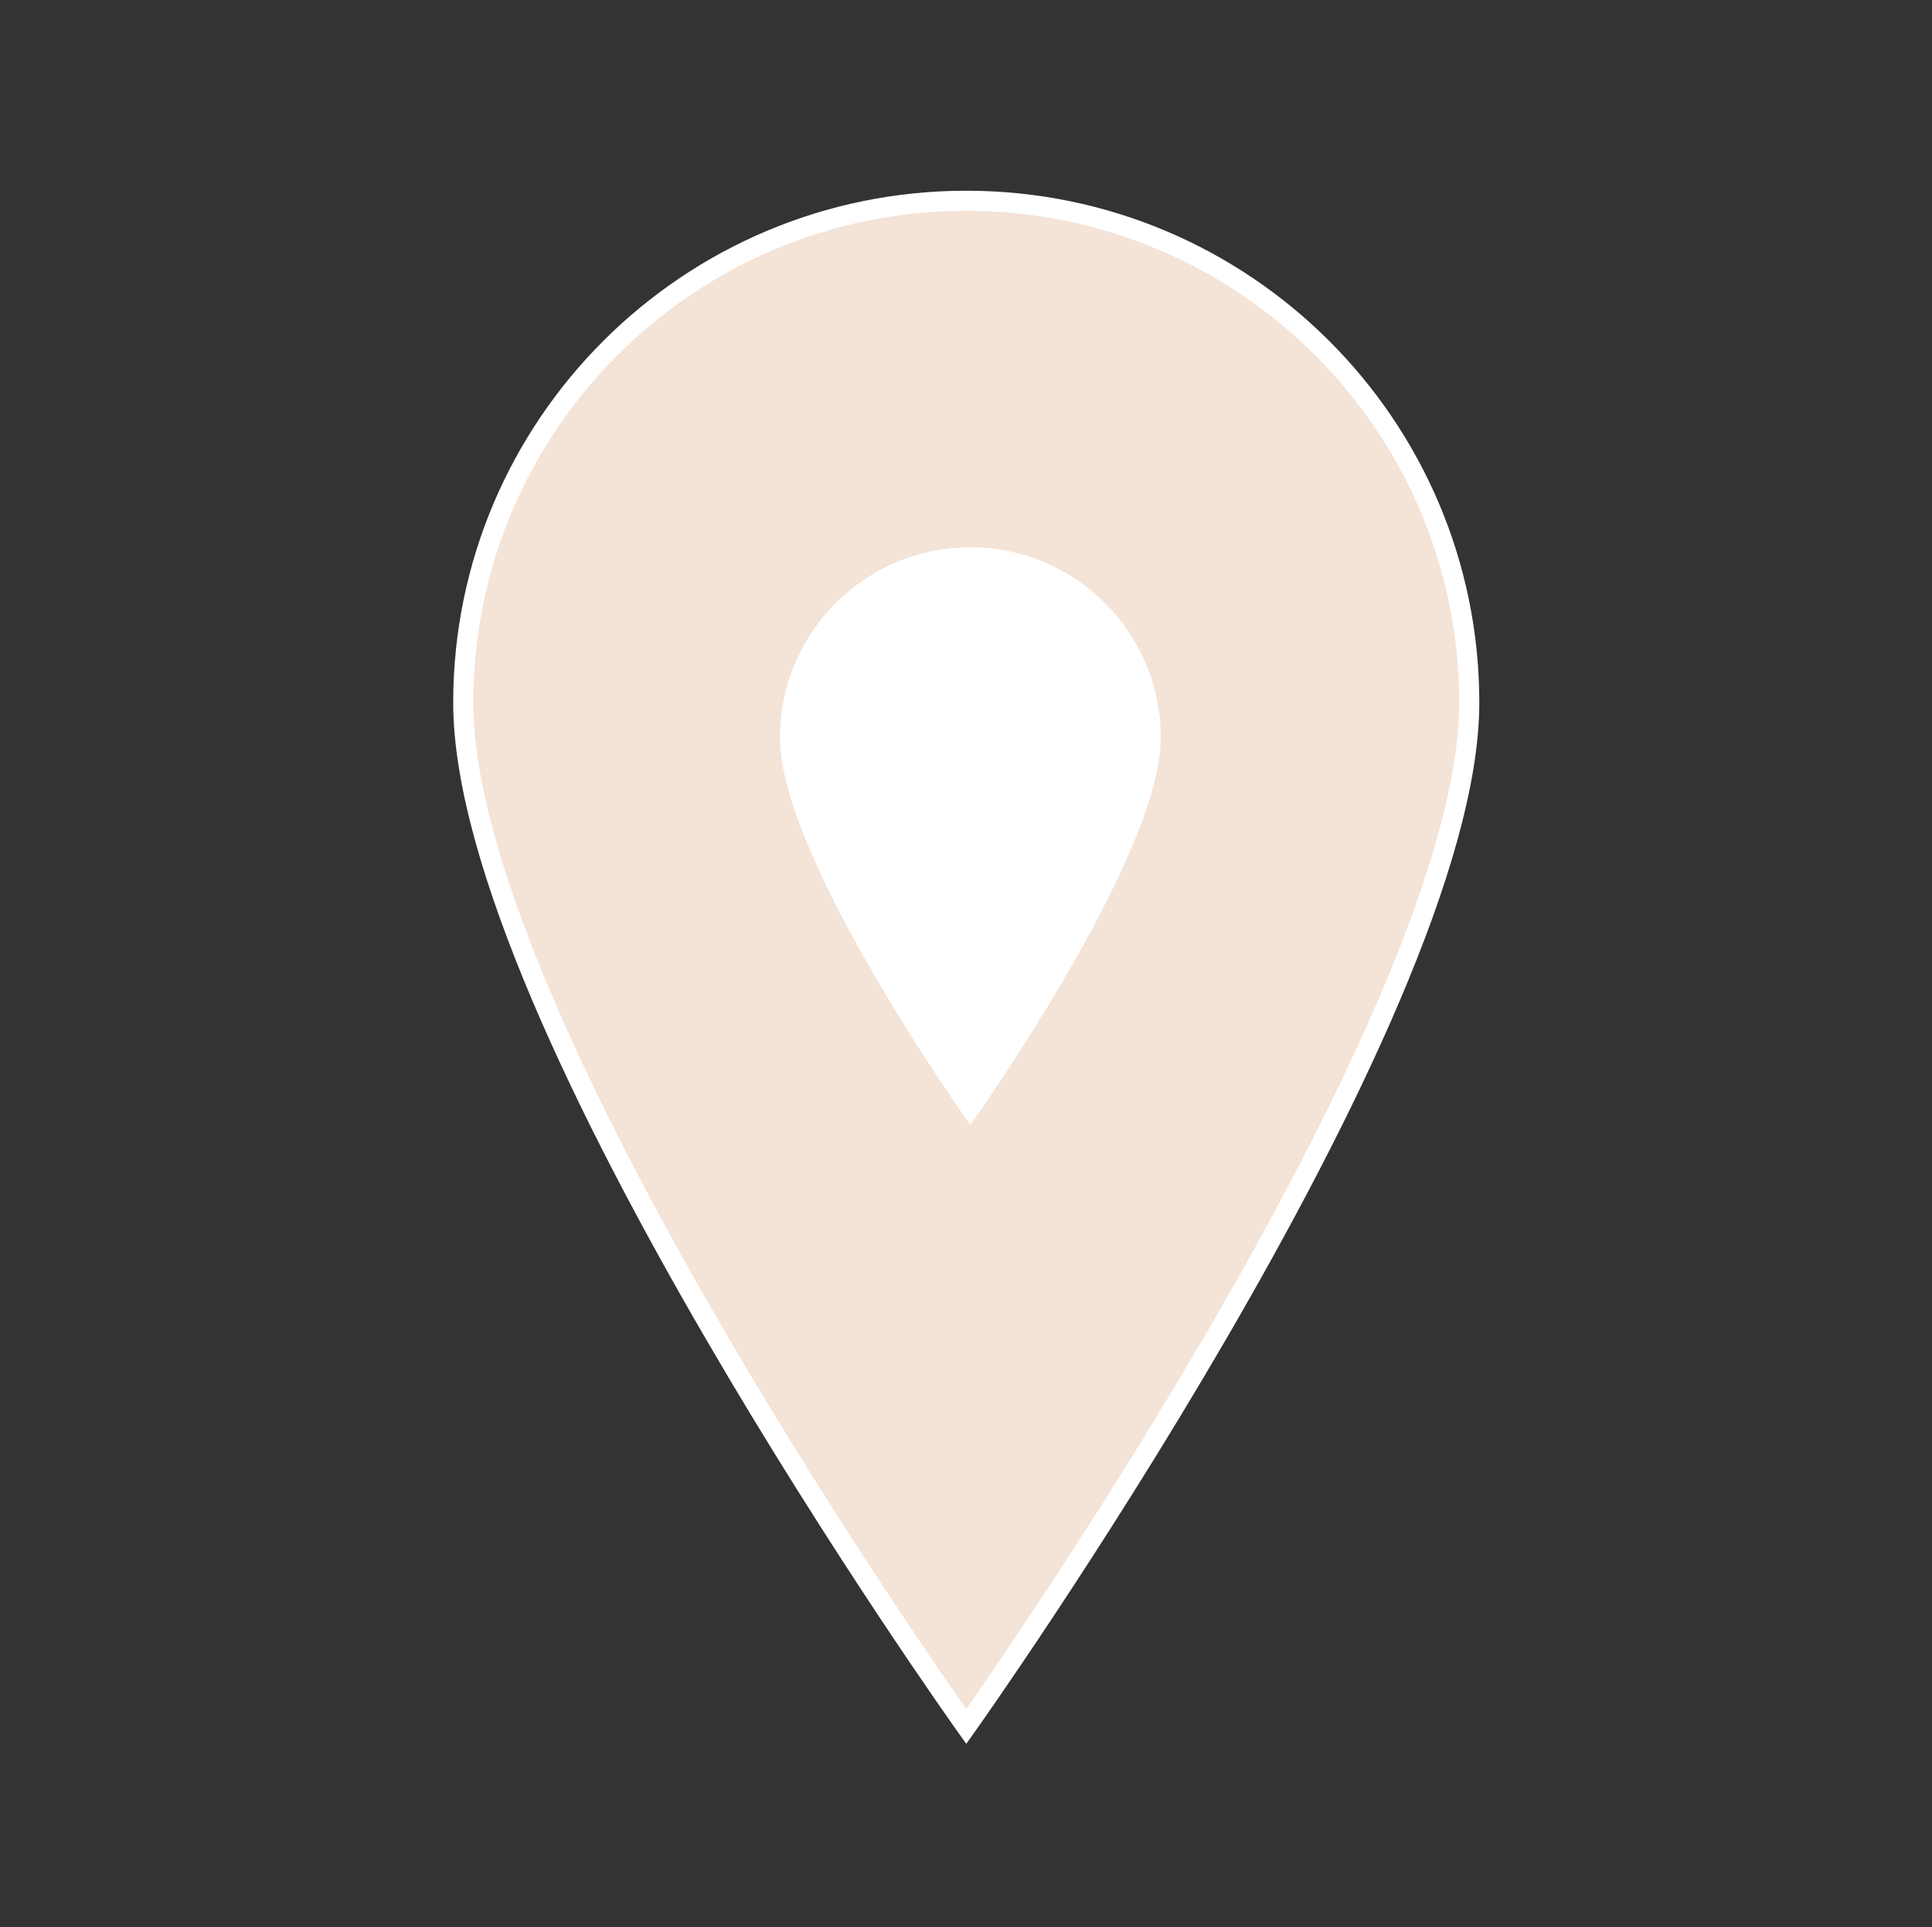 <svg width="442" height="441" xmlns="http://www.w3.org/2000/svg" xmlns:xlink="http://www.w3.org/1999/xlink" xml:space="preserve" overflow="hidden"><rect width="100%" height="100%" fill="#333333" stroke="none"/><defs><clipPath id="clip0"><rect x="2606" y="1860" width="442" height="441"/></clipPath><clipPath id="clip1"><rect x="2745" y="1969" width="165" height="164"/></clipPath><clipPath id="clip2"><rect x="2745" y="1969" width="165" height="164"/></clipPath><clipPath id="clip3"><rect x="2745" y="1969" width="165" height="164"/></clipPath></defs><g clip-path="url(#clip0)" transform="translate(-2606 -1860)"><path d="M220.5 45.938C220.5 45.938 105.656 207.638 105.656 280.219 105.656 343.613 157.106 395.063 220.5 395.063 283.894 395.063 335.344 343.613 335.344 280.219 335.344 207.178 220.5 45.938 220.5 45.938Z" stroke="#FFFFFF" stroke-width="4.594" fill="#F4E3D7" transform="matrix(-1.002 1.22742e-16 -1.22465e-16 -1 3048 2301)"/><g clip-path="url(#clip1)"><g clip-path="url(#clip2)"><g clip-path="url(#clip3)"><path d="M2828 2115.92C2828 2115.92 2870.71 2055.78 2870.71 2028.79 2870.71 2005.22 2851.57 1986.08 2828 1986.08 2804.42 1986.08 2785.29 2005.22 2785.29 2028.79 2785.29 2055.95 2828 2115.92 2828 2115.92Z" stroke="#FFFFFF" stroke-width="1.708" fill="#FFFFFF"/></g></g></g></g></svg>